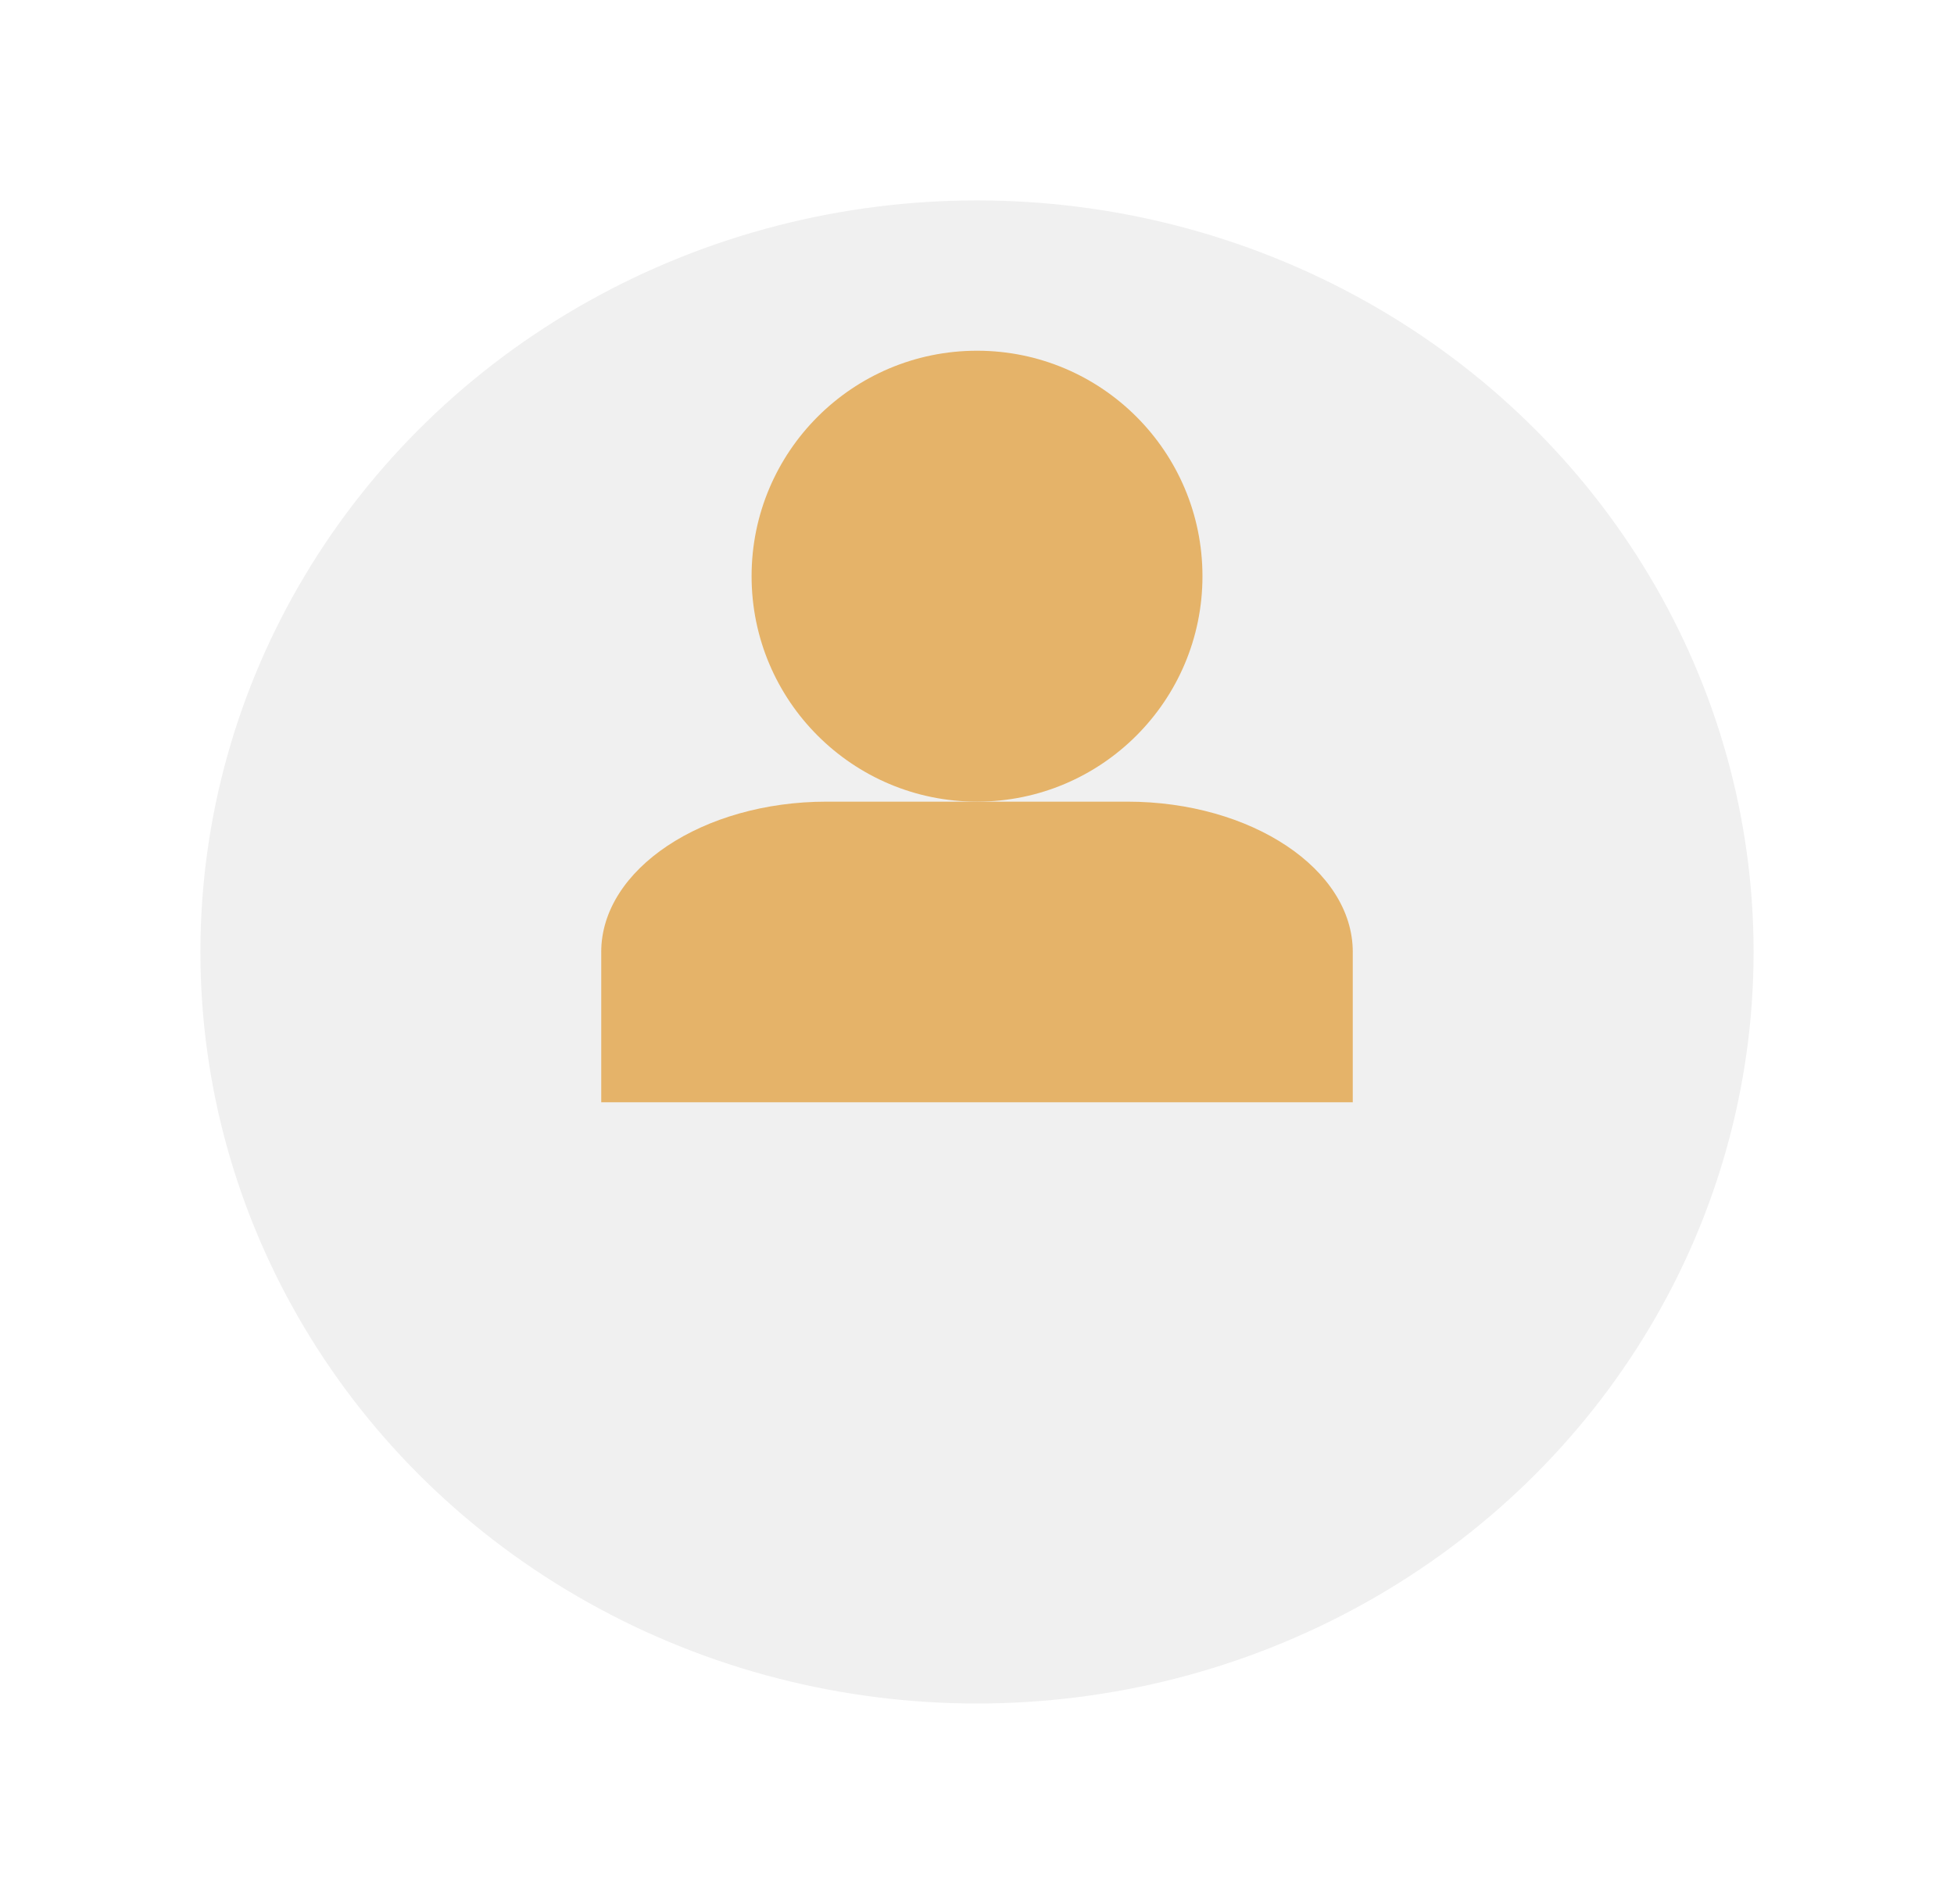 <svg width="39" height="38" viewBox="0 0 39 38" fill="none" xmlns="http://www.w3.org/2000/svg">
<g filter="url(#filter0_d_0_1861)">
<ellipse cx="19.5" cy="15" rx="15.5" ry="15" fill="#F0F0F0"/>
</g>
<path fill-rule="evenodd" clip-rule="evenodd" d="M22.5 16H19.507H19.5V22H19.502H27V19C27 17.35 24.976 16 22.5 16H22.5Z" fill="#E5B369"/>
<path fill-rule="evenodd" clip-rule="evenodd" d="M19.5 16L19.507 16C21.989 15.996 24 13.982 24 11.5C24 9.019 21.994 7.008 19.515 7C19.51 7 19.505 7 19.5 7V16L19.5 16Z" fill="#E5B369"/>
<path fill-rule="evenodd" clip-rule="evenodd" d="M19.5 16V22H12V19C12 17.35 14.025 16 16.5 16H19.5Z" fill="#E5B369"/>
<path fill-rule="evenodd" clip-rule="evenodd" d="M15.001 11.5C15.001 13.985 17.016 16 19.501 16H19.501V7H19.501C17.016 7 15.001 9.014 15.001 11.5Z" fill="#E5B369"/>
<defs>
<filter id="filter0_d_0_1861" x="0" y="0" width="39" height="38" filterUnits="userSpaceOnUse" color-interpolation-filters="sRGB">
<feFlood flood-opacity="0" result="BackgroundImageFix"/>
<feColorMatrix in="SourceAlpha" type="matrix" values="0 0 0 0 0 0 0 0 0 0 0 0 0 0 0 0 0 0 127 0" result="hardAlpha"/>
<feOffset dy="4"/>
<feGaussianBlur stdDeviation="2"/>
<feComposite in2="hardAlpha" operator="out"/>
<feColorMatrix type="matrix" values="0 0 0 0 0 0 0 0 0 0 0 0 0 0 0 0 0 0 0.25 0"/>
<feBlend mode="normal" in2="BackgroundImageFix" result="effect1_dropShadow_0_1861"/>
<feBlend mode="normal" in="SourceGraphic" in2="effect1_dropShadow_0_1861" result="shape"/>
</filter>
</defs>
</svg>
